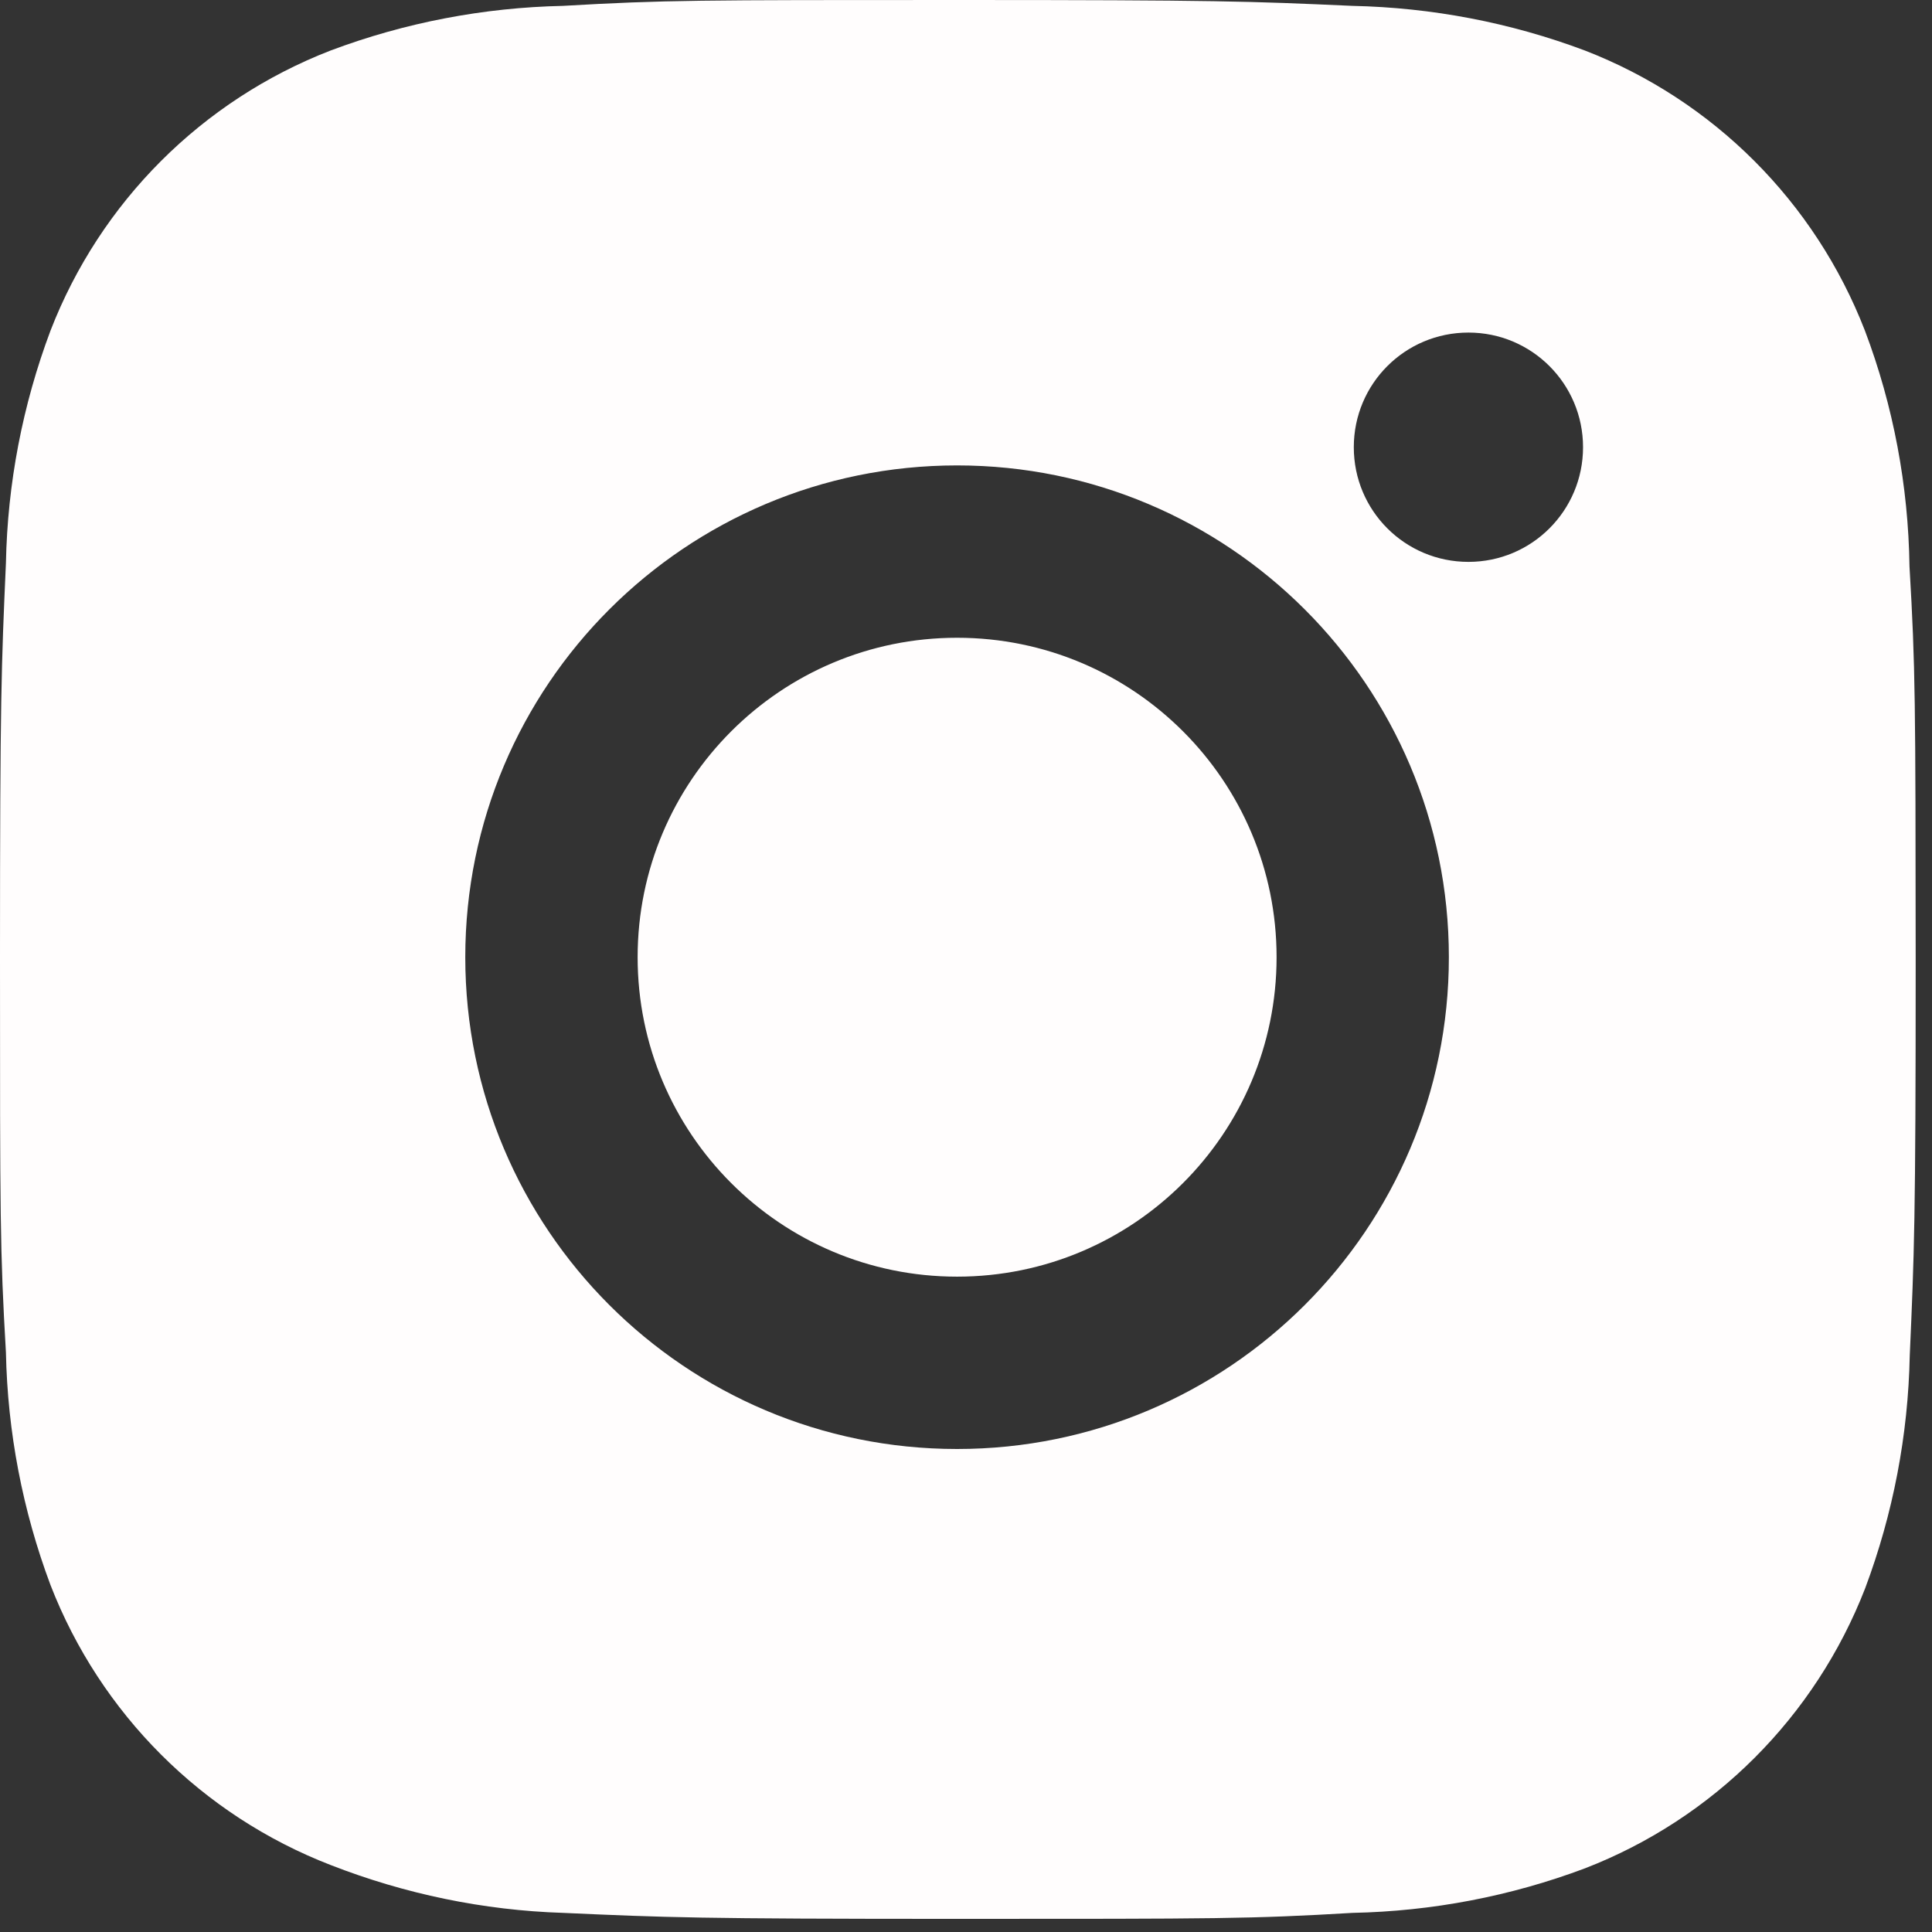 <svg width="29" height="29" viewBox="0 0 29 29" fill="none" xmlns="http://www.w3.org/2000/svg">
<rect x="0" y="0" width="29" height="29" fill="#333333" stroke="none"/>
<path d="M28.662 8.501C28.645 7.293 28.421 6.093 27.993 4.963C27.244 3.032 25.72 1.506 23.789 0.758C22.673 0.339 21.493 0.113 20.298 0.088C18.762 0.019 18.275 0 14.376 0C10.476 0 9.977 1.07073e-07 8.452 0.088C7.259 0.113 6.079 0.339 4.963 0.758C3.032 1.506 1.506 3.032 0.758 4.963C0.339 6.079 0.112 7.259 0.089 8.452C0.021 9.99 0 10.476 0 14.376C0 18.275 -1.1897e-08 18.773 0.089 20.3C0.113 21.494 0.339 22.673 0.758 23.792C1.507 25.721 3.032 27.248 4.964 27.995C6.076 28.429 7.256 28.675 8.453 28.713C9.991 28.782 10.478 28.803 14.377 28.803C18.277 28.803 18.777 28.803 20.302 28.713C21.494 28.689 22.674 28.464 23.792 28.044C25.723 27.296 27.248 25.769 27.997 23.84C28.416 22.722 28.642 21.544 28.666 20.348C28.734 18.812 28.755 18.325 28.755 14.424C28.752 10.524 28.752 10.029 28.662 8.501ZM14.366 21.75C10.288 21.75 6.984 18.446 6.984 14.368C6.984 10.29 10.288 6.986 14.366 6.986C18.441 6.986 21.748 10.29 21.748 14.368C21.748 18.446 18.441 21.75 14.366 21.75ZM22.042 8.434C21.089 8.434 20.321 7.665 20.321 6.713C20.321 5.761 21.089 4.992 22.042 4.992C22.992 4.992 23.762 5.761 23.762 6.713C23.762 7.665 22.992 8.434 22.042 8.434Z" fill="#FFFDFD"/>
<path d="M14.366 19.163C17.015 19.163 19.162 17.016 19.162 14.368C19.162 11.72 17.015 9.573 14.366 9.573C11.718 9.573 9.571 11.72 9.571 14.368C9.571 17.016 11.718 19.163 14.366 19.163Z" fill="#FFFDFD"/>
</svg>
